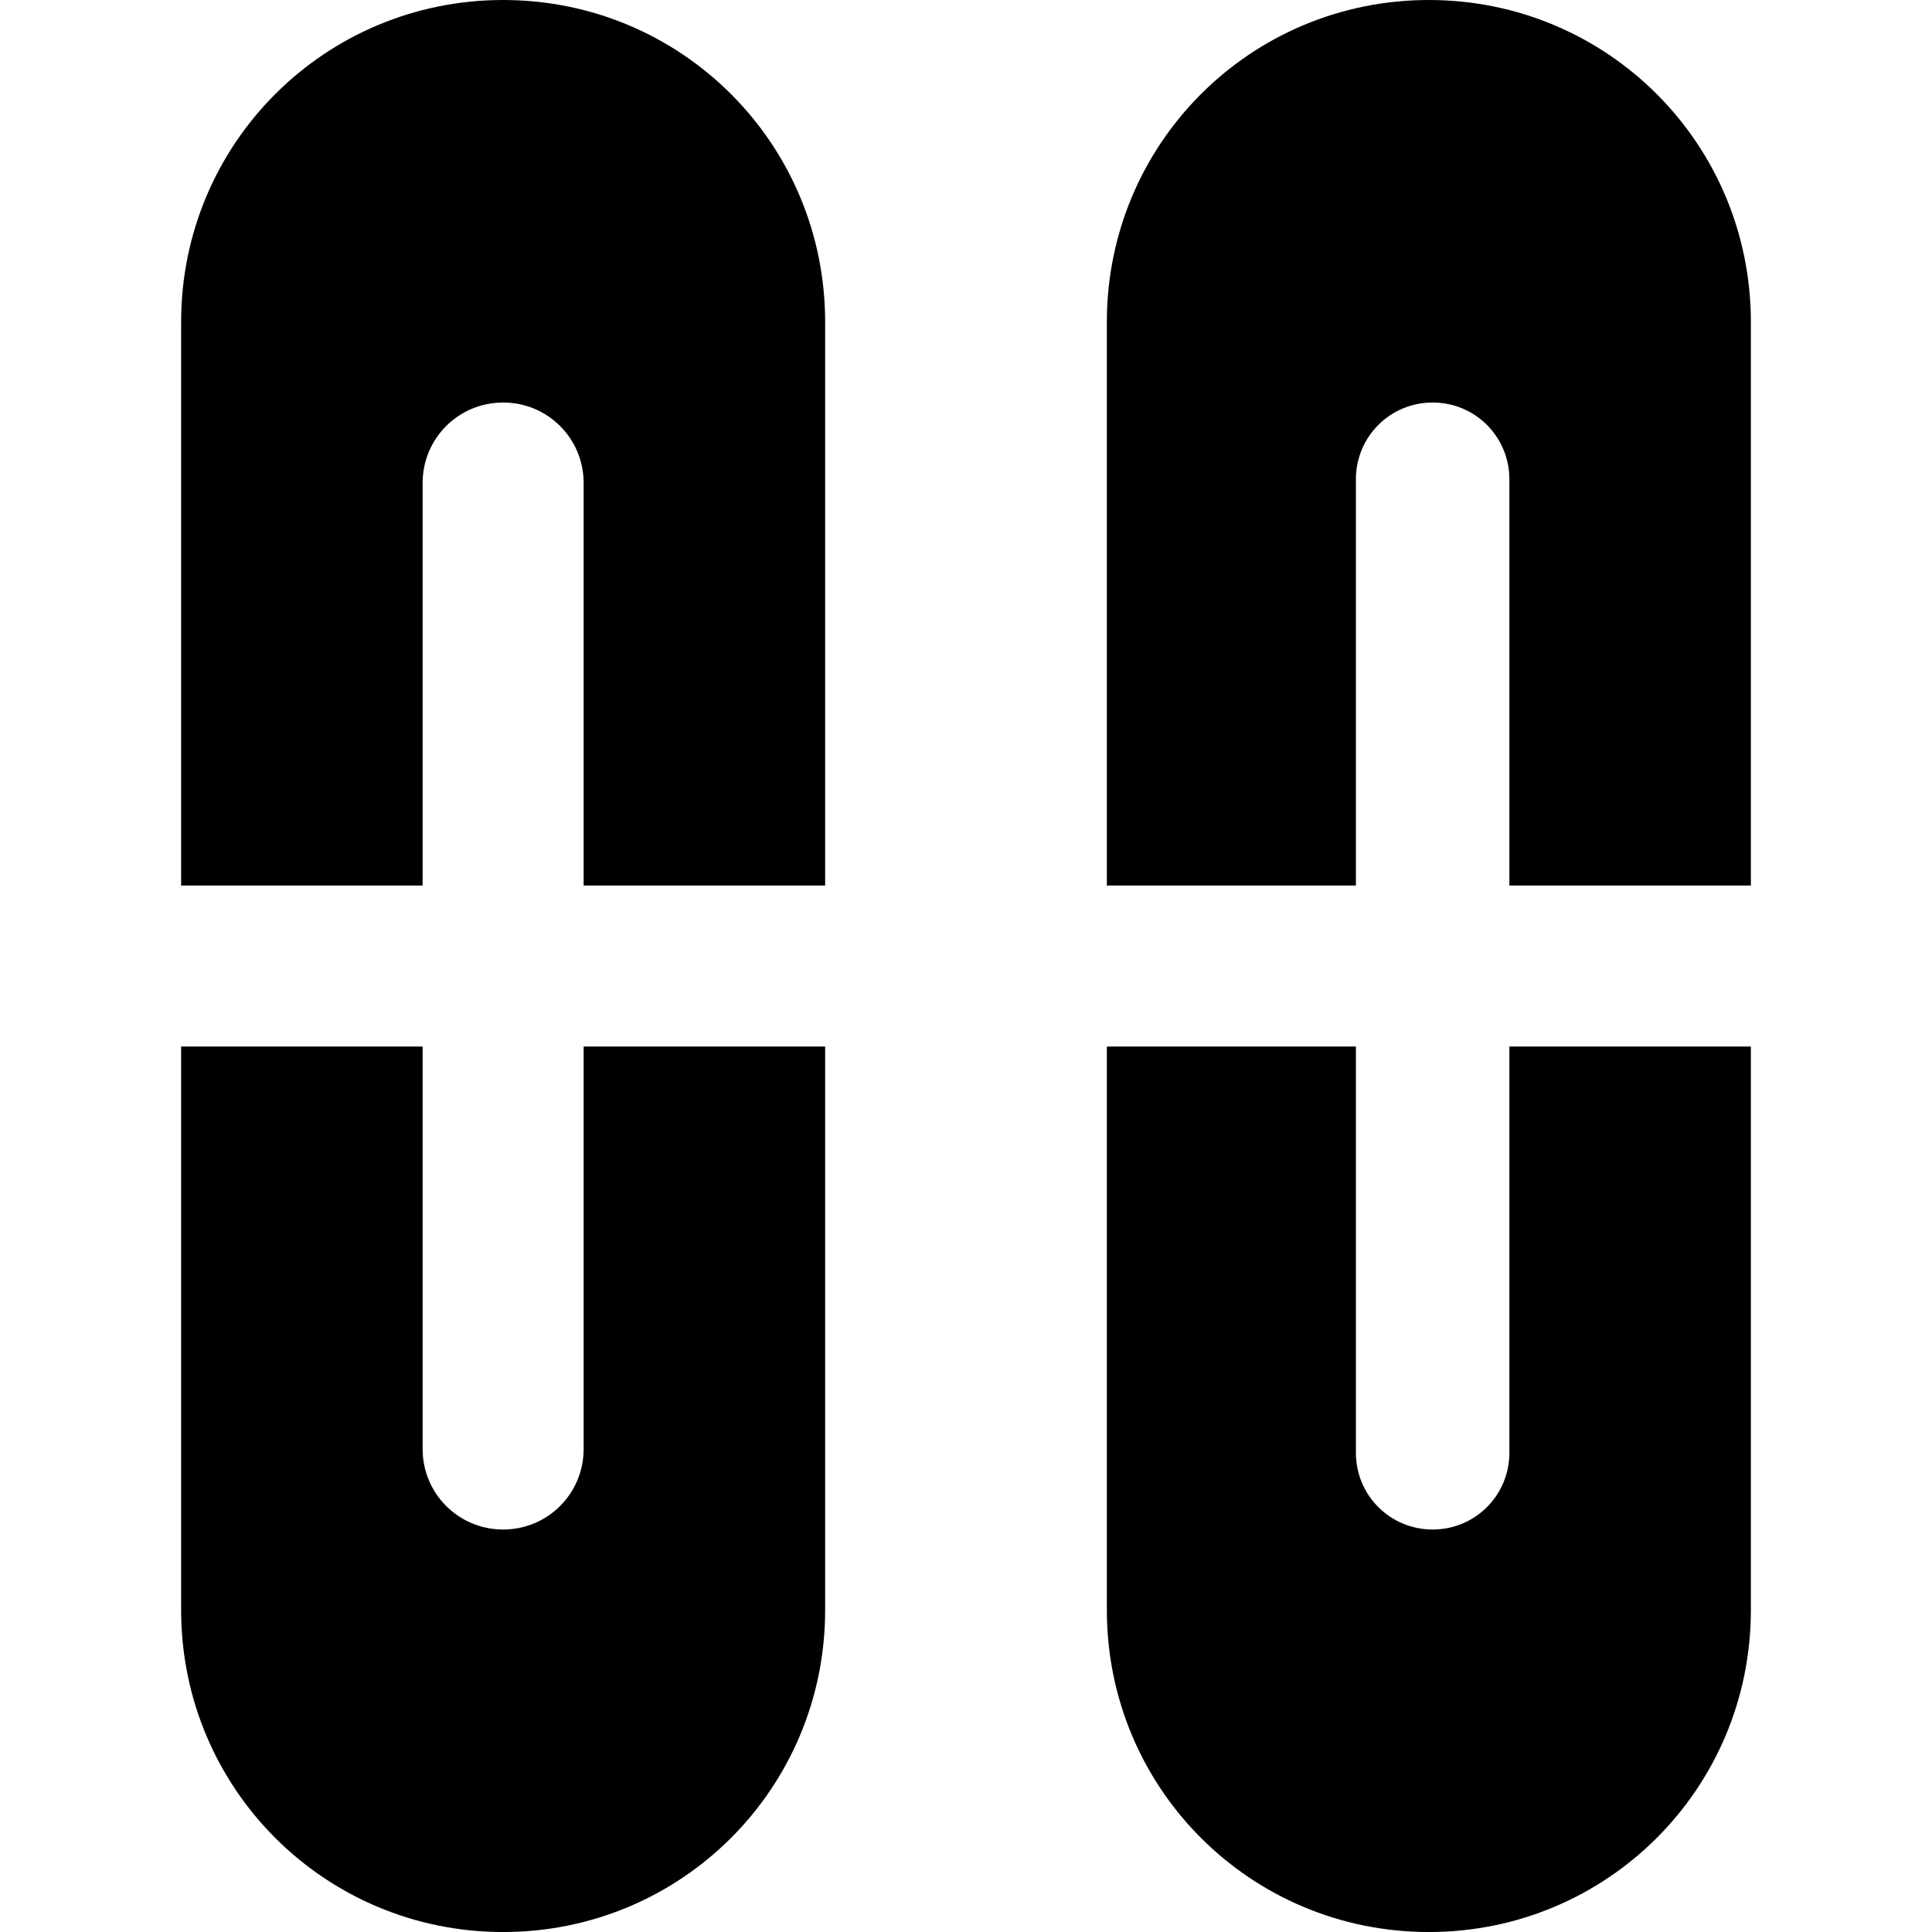 <?xml version="1.0" encoding="UTF-8" standalone="no"?>
<!-- Created with Inkscape (http://www.inkscape.org/) -->
<svg
   xmlns:dc="http://purl.org/dc/elements/1.1/"
   xmlns:cc="http://creativecommons.org/ns#"
   xmlns:rdf="http://www.w3.org/1999/02/22-rdf-syntax-ns#"
   xmlns:svg="http://www.w3.org/2000/svg"
   xmlns="http://www.w3.org/2000/svg"
   xmlns:sodipodi="http://sodipodi.sourceforge.net/DTD/sodipodi-0.dtd"
   xmlns:inkscape="http://www.inkscape.org/namespaces/inkscape"
   width="64"
   height="64"
   id="svg2"
   version="1.1"
   inkscape:version="0.46+devel"
   sodipodi:docname="media-playback-pause-alt.svg"
   sodipodi:version="0.32"
   inkscape:output_extension="org.inkscape.output.svg.inkscape">
  <defs
     id="defs4">
    <inkscape:perspective
       sodipodi:type="inkscape:persp3d"
       inkscape:vp_x="0 : 526.18109 : 1"
       inkscape:vp_y="0 : 1000 : 0"
       inkscape:vp_z="744.09448 : 526.18109 : 1"
       inkscape:persp3d-origin="372.04724 : 350.78739 : 1"
       id="perspective10" />
  </defs>
  <sodipodi:namedview
     id="base"
     pagecolor="#ffffff"
     bordercolor="#666666"
     borderopacity="1.0"
     inkscape:pageopacity="0.0"
     inkscape:pageshadow="2"
     inkscape:zoom="2.890625"
     inkscape:cx="-7.1766076"
     inkscape:cy="22.313514"
     inkscape:document-units="px"
     inkscape:current-layer="layer1"
     showgrid="true"
     inkscape:window-width="1174"
     inkscape:window-height="963"
     inkscape:window-x="405"
     inkscape:window-y="95"
     inkscape:window-maximized="0">
    <inkscape:grid
       type="xygrid"
       id="grid2816"
       empspacing="4"
       visible="true"
       enabled="true"
       snapvisiblegridlinesonly="true" />
  </sodipodi:namedview>
  <g
     inkscape:label="Layer 1"
     inkscape:groupmode="layer"
     id="layer1"
     transform="translate(0,-988.362)">
    <g
       id="g4182"
       transform="translate(6,-2.05e-5)">
      <path
         id="rect3009"
         d="m 10.667,988.362 c -5.909,0 -10.667,4.757 -10.667,10.667 l 0,18.667 8,0 0,-13.333 c 0,-1.477 1.189,-2.667 2.667,-2.667 1.477,0 2.667,1.189 2.667,2.667 l 0,13.333 8,0 0,-18.667 c 0,-5.909 -4.757,-10.667 -10.667,-10.667 z M 8e-07,1023.029 l 0,18.667 c 0,5.909 4.757,10.667 10.667,10.667 5.909,0 10.667,-4.757 10.667,-10.667 l 0,-18.667 -8,0 0,13.333 c 0,1.477 -1.189,2.667 -2.667,2.667 -1.477,0 -2.667,-1.189 -2.667,-2.667 l 0,-13.333 -8,0 z"
         style="fill:#000000;fill-opacity:1;fill-rule:nonzero;stroke:none" />
      <path
         id="rect3011"
         d="m 41.333,988.362 c -5.909,0 -10.667,4.757 -10.667,10.667 l 0,18.667 8.25,0 0,-13.458 c 0,-1.409 1.132,-2.542 2.542,-2.542 1.409,0 2.542,1.132 2.542,2.542 l 0,13.458 8,0 0,-18.667 C 52,993.12 47.243,988.362 41.333,988.362 z m -10.667,34.667 0,18.667 c 0,5.909 4.757,10.667 10.667,10.667 5.909,0 10.667,-4.757 10.667,-10.667 l 0,-18.667 -8,0 0,13.458 c 0,1.409 -1.132,2.542 -2.542,2.542 -1.409,0 -2.542,-1.132 -2.542,-2.542 l 0,-13.458 z"
         style="fill:#000000;fill-opacity:1;fill-rule:nonzero;stroke:none" />
    </g>
  </g>
</svg>
